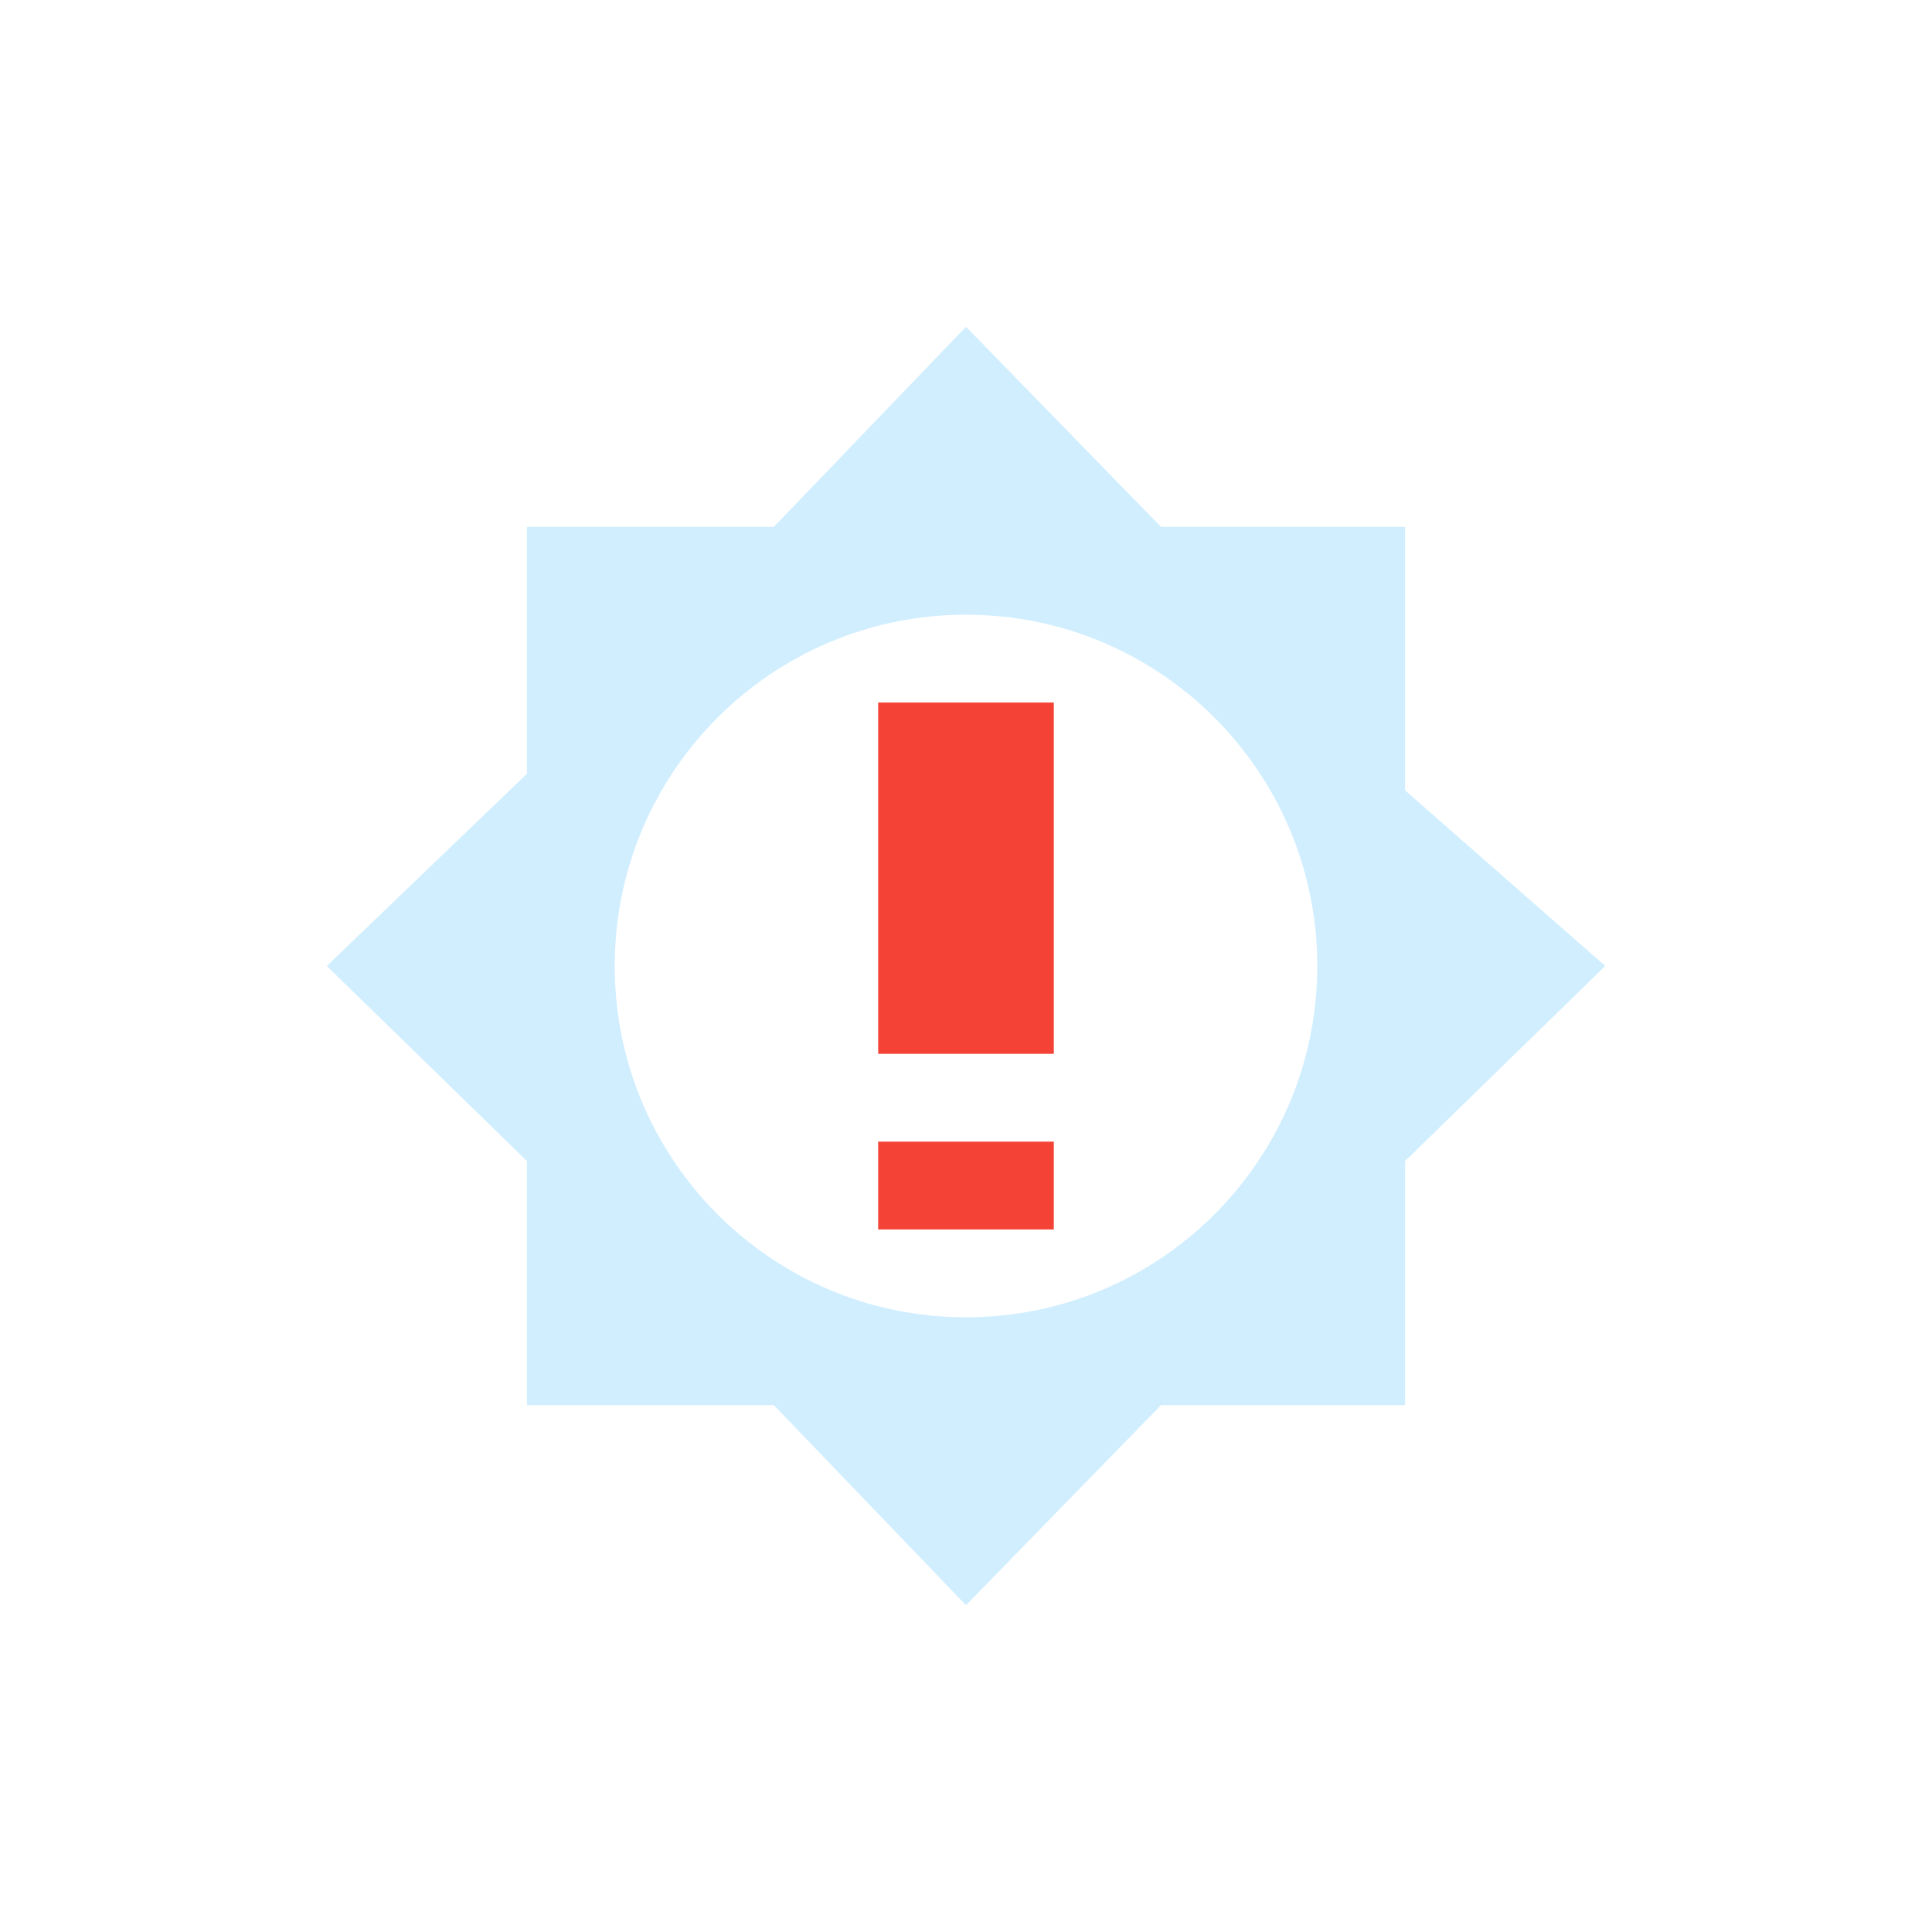 <svg xmlns="http://www.w3.org/2000/svg" width="22" height="22" version="1.1">
 <defs>
  <style id="current-color-scheme" type="text/css">
   .ColorScheme-Text { color:#7dcfff; } .ColorScheme-Highlight { color:#4285f4; } .ColorScheme-NeutralText { color:#ff9800; } .ColorScheme-PositiveText { color:#4caf50; } .ColorScheme-NegativeText { color:#f44336; }
  </style>
 </defs>
 <path style="opacity:.35;fill:currentColor" class="ColorScheme-Text" d="m 11,3.721 -2.189,2.279 H 6 v 2.811 L 3.721,11 6,13.221 V 16 H 8.811 L 11,18.279 13.221,16 h 2.779 v -2.779 l 2.279,-2.221 -2.279,-2 v -3 h -2.779 z m 0,3.279 c 2.21,0 4,1.79 4,4 0,2.21 -1.79,4 -4,4 -2.21,0 -4,-1.79 -4,-4 0,-2.21 1.79,-4 4,-4 z"/>
 <path style="fill:currentColor" class="ColorScheme-NegativeText" d="M 10 8 L 10 12 L 12 12 L 12 8 L 10 8 z M 10 13 L 10 14 L 12 14 L 12 13 L 10 13 z"/>
</svg>
